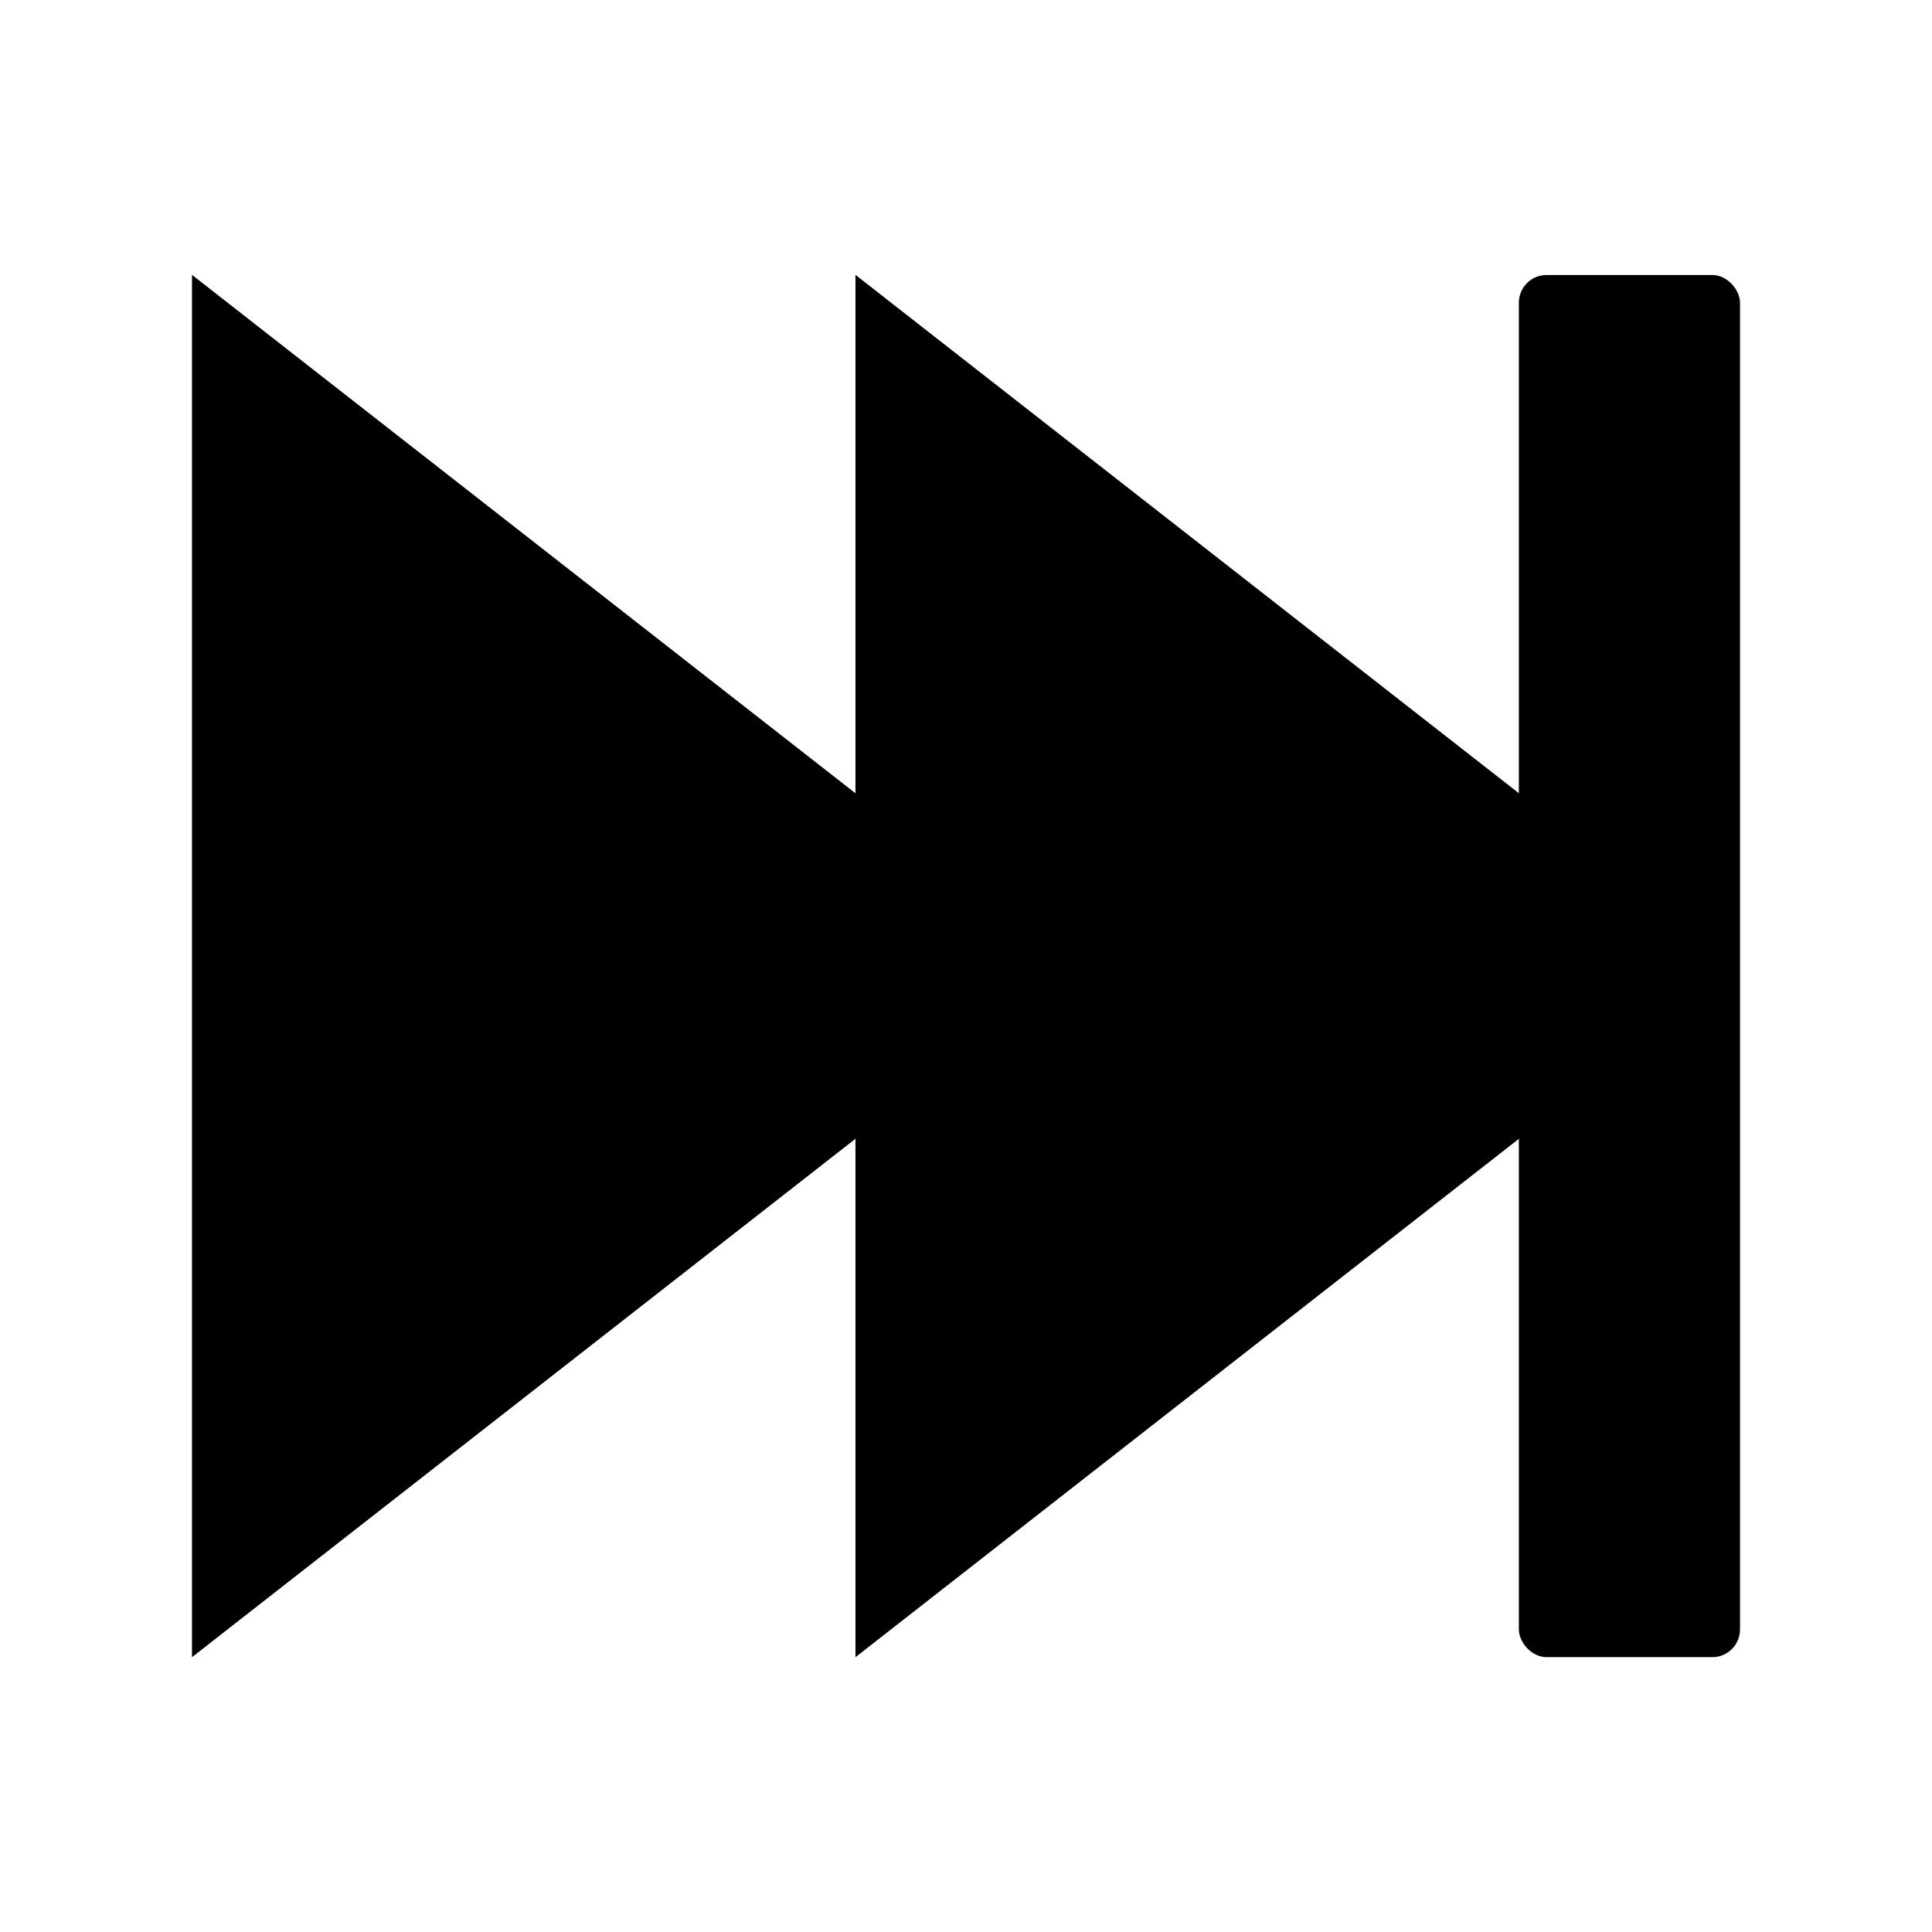 <?xml version="1.0" encoding="UTF-8" standalone="no"?>
<svg xmlns:svg="http://www.w3.org/2000/svg" xmlns="http://www.w3.org/2000/svg" width="35.433" height="35.433" id="svg2" version="1.1"><g id="icon"><rect style="fill-opacity:1;fill-rule:evenodd;stroke:none" id="rect3012-3" width="4.056" height="25.348" x="27.856" y="5.044" ry="0.507"></rect><path style="fill-opacity:1;stroke:none" d="m 15.689,5.041 0,25.352 16.223,-12.676 z" id="path3119-7"></path><path style="fill-opacity:1;stroke:none" d="m 3.521,5.041 0,25.352 16.223,-12.676 z" id="path3119-5-6"></path></g></svg>